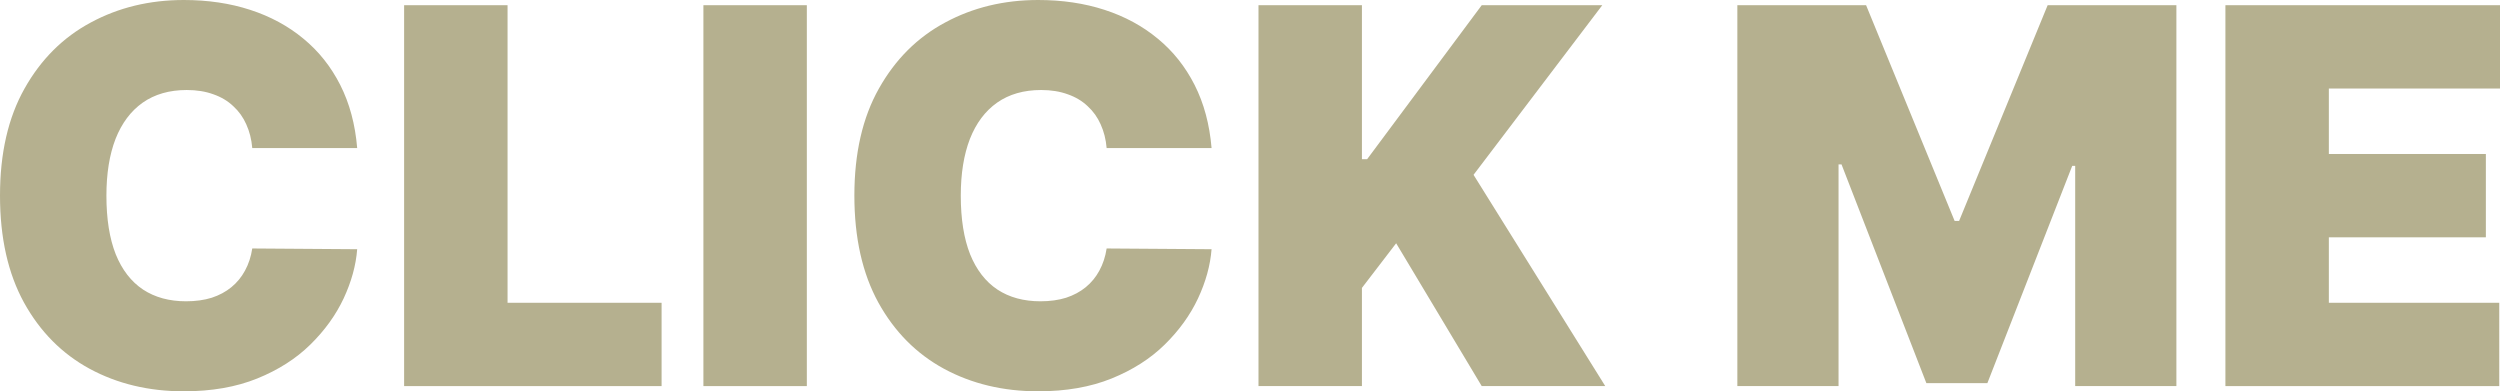 <svg width="230" height="36" viewBox="0 0 230 36" fill="none" xmlns="http://www.w3.org/2000/svg">
<path d="M32.861 13.62H23.208C23.14 12.821 22.957 12.097 22.661 11.447C22.375 10.797 21.976 10.238 21.463 9.77C20.961 9.291 20.35 8.926 19.631 8.675C18.912 8.413 18.097 8.281 17.184 8.281C15.586 8.281 14.234 8.669 13.127 9.445C12.032 10.22 11.199 11.333 10.629 12.781C10.069 14.23 9.79 15.97 9.79 18C9.79 20.145 10.075 21.941 10.646 23.39C11.228 24.827 12.066 25.911 13.162 26.641C14.257 27.359 15.575 27.719 17.115 27.719C17.994 27.719 18.781 27.61 19.477 27.393C20.173 27.165 20.778 26.84 21.291 26.418C21.805 25.996 22.221 25.489 22.541 24.895C22.872 24.291 23.094 23.612 23.208 22.859L32.861 22.928C32.747 24.411 32.331 25.922 31.612 27.462C30.893 28.991 29.872 30.405 28.548 31.705C27.236 32.994 25.61 34.032 23.671 34.819C21.731 35.606 19.477 36 16.91 36C13.692 36 10.806 35.31 8.25 33.93C5.705 32.549 3.691 30.519 2.208 27.838C0.736 25.158 0 21.878 0 18C0 14.099 0.753 10.814 2.259 8.144C3.765 5.464 5.796 3.439 8.352 2.07C10.908 0.69 13.761 0 16.91 0C19.123 0 21.16 0.302 23.02 0.907C24.88 1.511 26.512 2.395 27.915 3.559C29.319 4.711 30.448 6.131 31.304 7.819C32.16 9.508 32.679 11.441 32.861 13.62Z" fill="#B5B08F"/>
<path d="M37.179 35.521V0.479H46.695V27.855H60.866V35.521H37.179Z" fill="#B5B08F"/>
<path d="M74.229 0.479V35.521H64.713V0.479H74.229Z" fill="#B5B08F"/>
<path d="M111.464 13.62H101.811C101.742 12.821 101.559 12.097 101.263 11.447C100.978 10.797 100.578 10.238 100.065 9.77C99.563 9.291 98.952 8.926 98.233 8.675C97.515 8.413 96.699 8.281 95.786 8.281C94.189 8.281 92.836 8.669 91.73 9.445C90.634 10.22 89.801 11.333 89.231 12.781C88.672 14.23 88.392 15.97 88.392 18C88.392 20.145 88.677 21.941 89.248 23.39C89.83 24.827 90.668 25.911 91.764 26.641C92.859 27.359 94.177 27.719 95.718 27.719C96.596 27.719 97.383 27.61 98.079 27.393C98.775 27.165 99.38 26.84 99.894 26.418C100.407 25.996 100.824 25.489 101.143 24.895C101.474 24.291 101.696 23.612 101.811 22.859L111.464 22.928C111.349 24.411 110.933 25.922 110.214 27.462C109.495 28.991 108.474 30.405 107.15 31.705C105.838 32.994 104.212 34.032 102.273 34.819C100.333 35.606 98.079 36 95.512 36C92.294 36 89.408 35.31 86.852 33.93C84.307 32.549 82.293 30.519 80.81 27.838C79.338 25.158 78.602 21.878 78.602 18C78.602 14.099 79.355 10.814 80.861 8.144C82.368 5.464 84.398 3.439 86.954 2.07C89.51 0.69 92.363 0 95.512 0C97.726 0 99.762 0.302 101.622 0.907C103.482 1.511 105.114 2.395 106.517 3.559C107.921 4.711 109.05 6.131 109.906 7.819C110.762 9.508 111.281 11.441 111.464 13.62Z" fill="#B5B08F"/>
<path d="M115.781 35.521V0.479H125.297V14.646H125.776L136.319 0.479H147.41L135.566 16.084L147.684 35.521H136.319L128.446 22.38L125.297 26.487V35.521H115.781Z" fill="#B5B08F"/>
<path d="M159.836 0.479H171.68L179.826 20.327H180.237L188.384 0.479H200.228V35.521H190.917V15.262H190.643L182.839 35.247H177.225L169.42 15.126H169.146V35.521H159.836V0.479Z" fill="#B5B08F"/>
<path d="M204.738 35.521V0.479H230V8.144H214.254V14.167H228.699V21.833H214.254V27.855H229.932V35.521H204.738Z" fill="#B5B08F"/>
</svg>
